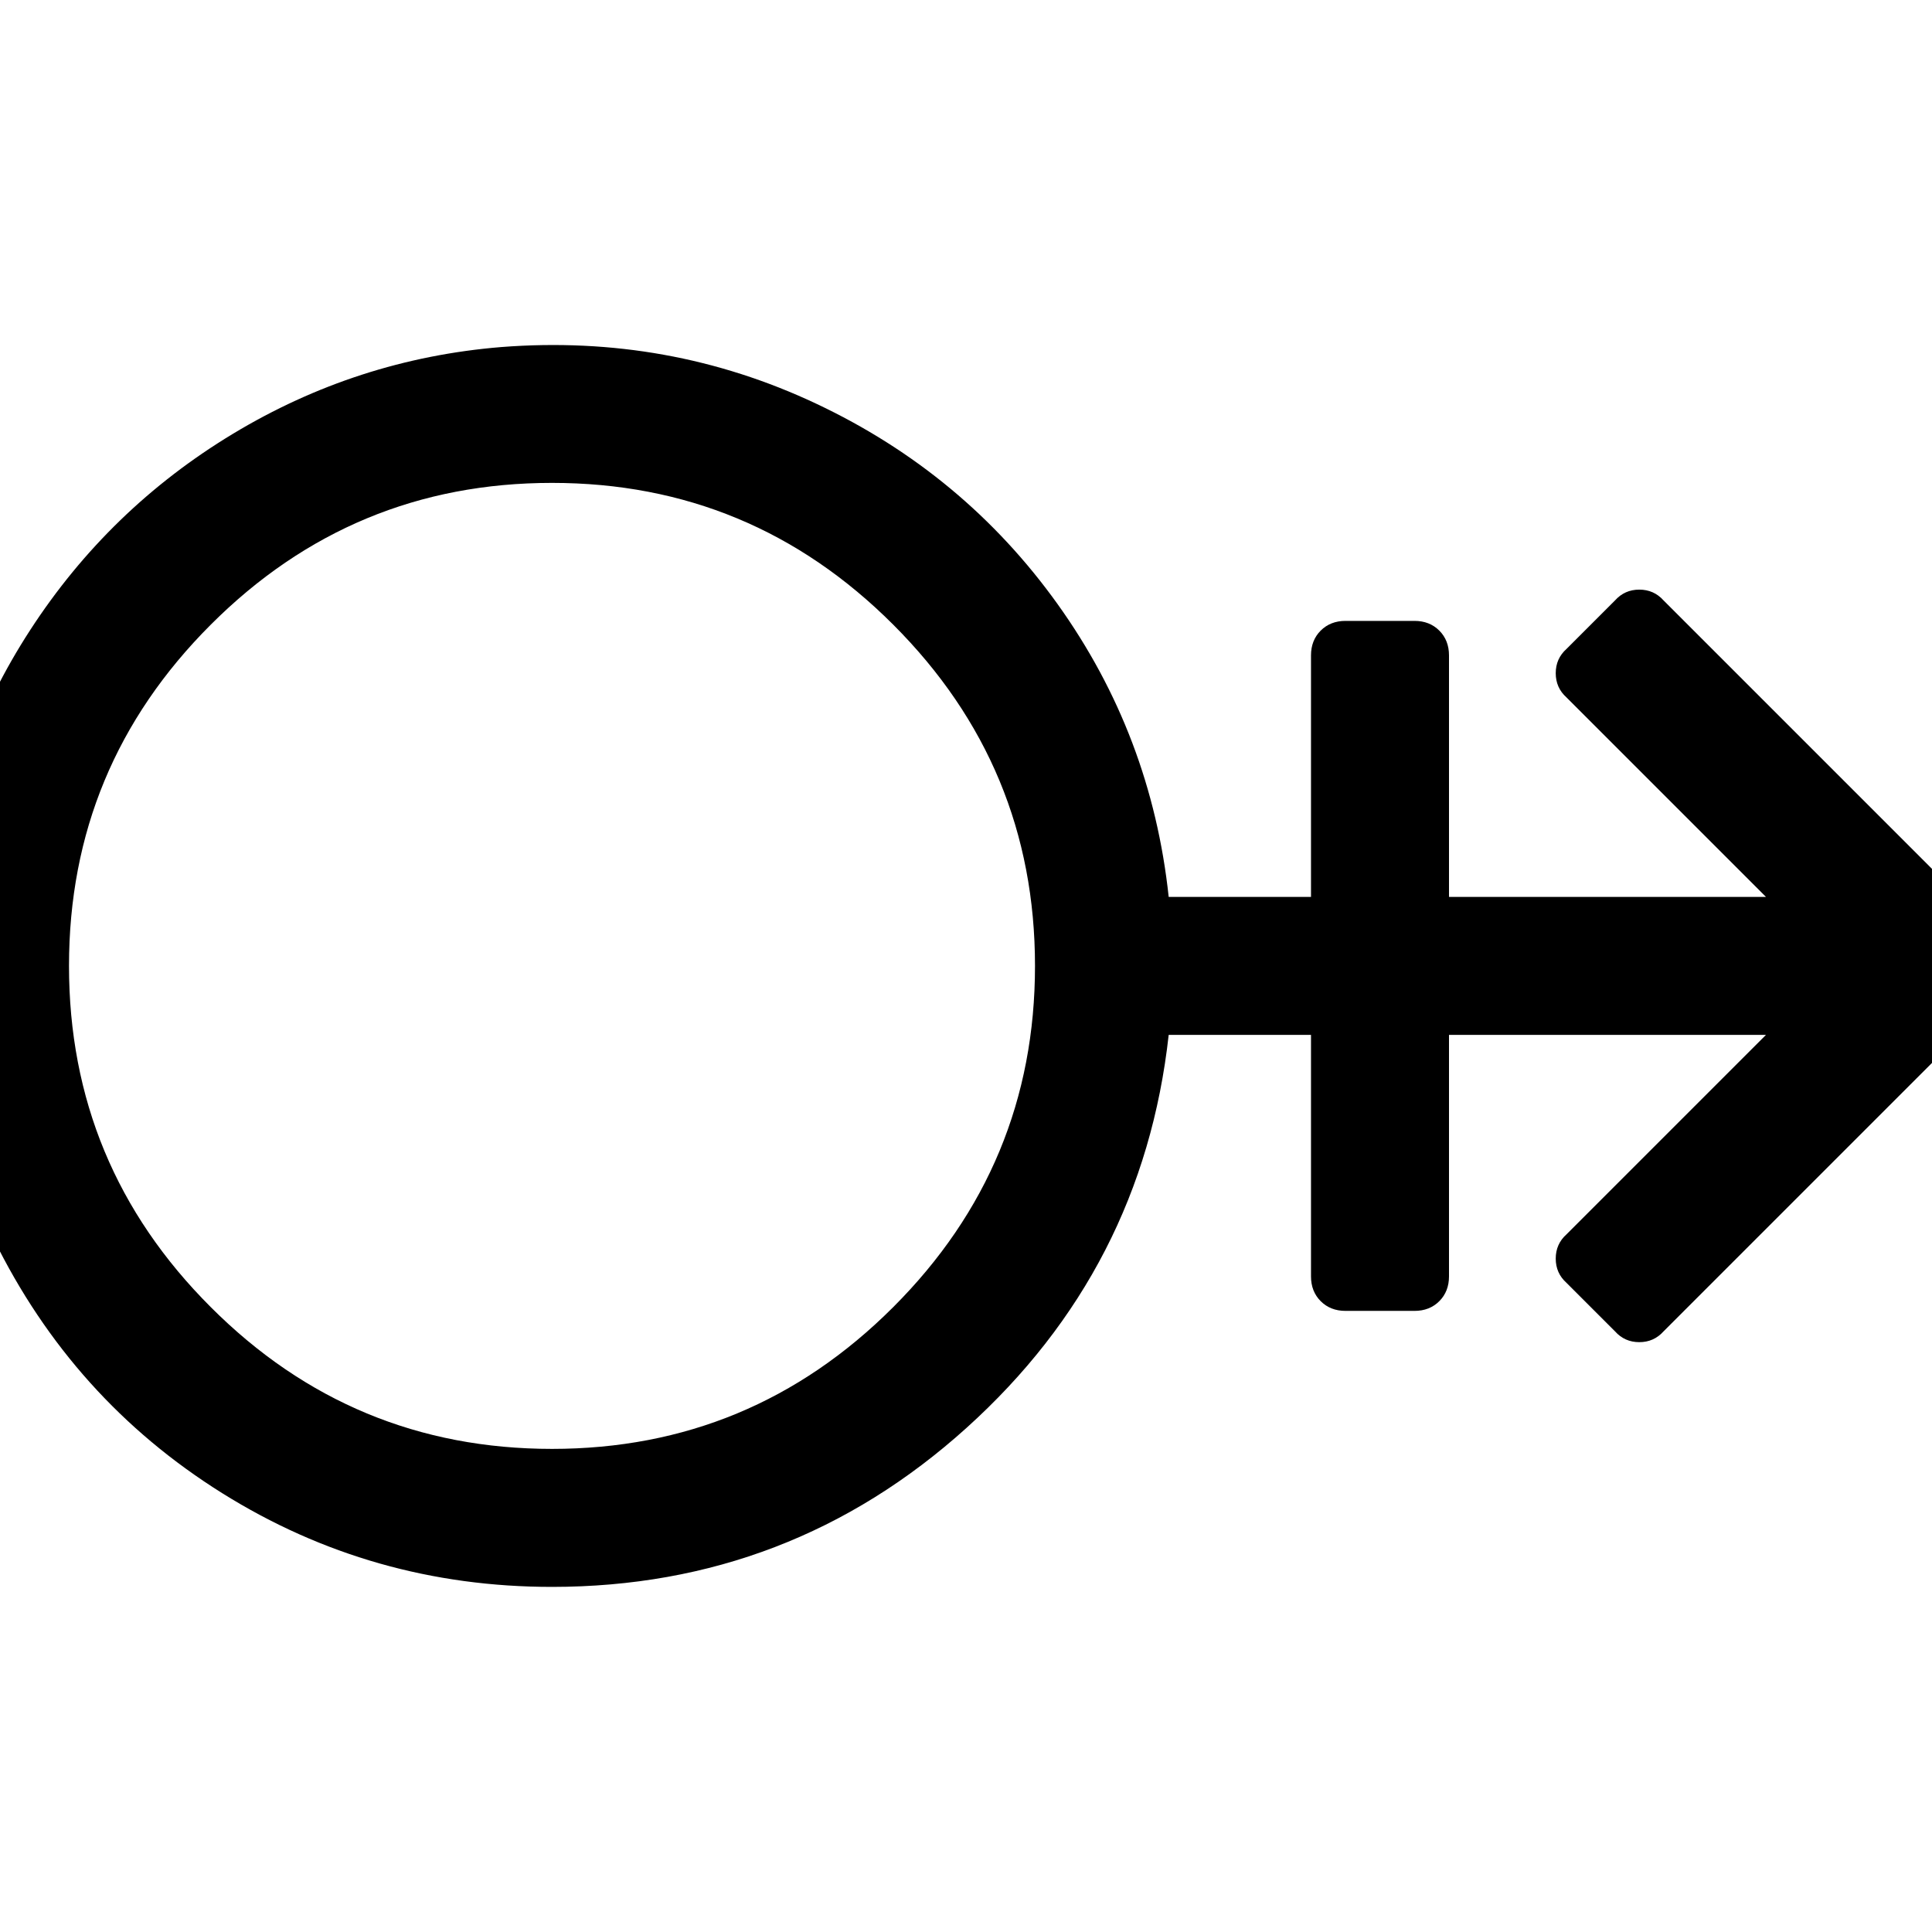 <svg xmlns="http://www.w3.org/2000/svg" x="0px" y="0px" viewBox="596 -596 1792 1792" style="enable-background:new 596 -596 1792 1792;">
<path d="M2139-39.1c-6-6.7-13.5-10-22.5-10s-16.5,3.3-22.5,10l-45,45c-6.7,6-10,13.5-10,22.5s3.3,16.5,10,22.5l185,185h-294v-224
	c0-9.3-3-17-9-23s-13.7-9-23-9h-64c-9.3,0-17,3-23,9s-9,13.7-9,23v224h-132c-10.7-100-45-190.5-103-271.5s-132.7-143-224-186
	c-91.3-43-188.7-60.5-292-52.5c-89.3,7.3-172.3,34.2-249,80.5c-76.7,46.3-139.3,107-188,182c-48.7,75-78,156.8-88,245.5
	c-12.7,113.3,5.3,219.7,54,319c48.7,99.3,119.3,178,212,236s194.7,87,306,87c147.3,0,275.5-49.2,384.5-147.5S1664,508.6,1680,363.9
	h132v224c0,9.3,3,17,9,23s13.7,9,23,9h64c9.3,0,17-3,23-9s9-13.7,9-23v-224h294l-185,185c-6.7,6-10,13.5-10,22.5s3.3,16.5,10,22.5
	l45,45c6,6.7,13.5,10,22.5,10s16.5-3.3,22.5-10l294-294c12.7-12.7,19-27.7,19-45s-6.3-32.3-19-45L2139-39.1z M791.5,616.4
	C703.8,528.8,660,423.3,660,299.9S703.8,71.1,791.5-16.6S984.6-148.1,1108-148.1s228.8,43.8,316.5,131.5
	c87.7,87.7,131.5,193.2,131.5,316.5s-43.8,228.8-131.5,316.5c-87.7,87.7-193.2,131.5-316.5,131.5S879.1,704.1,791.5,616.4z"/>
</svg>
